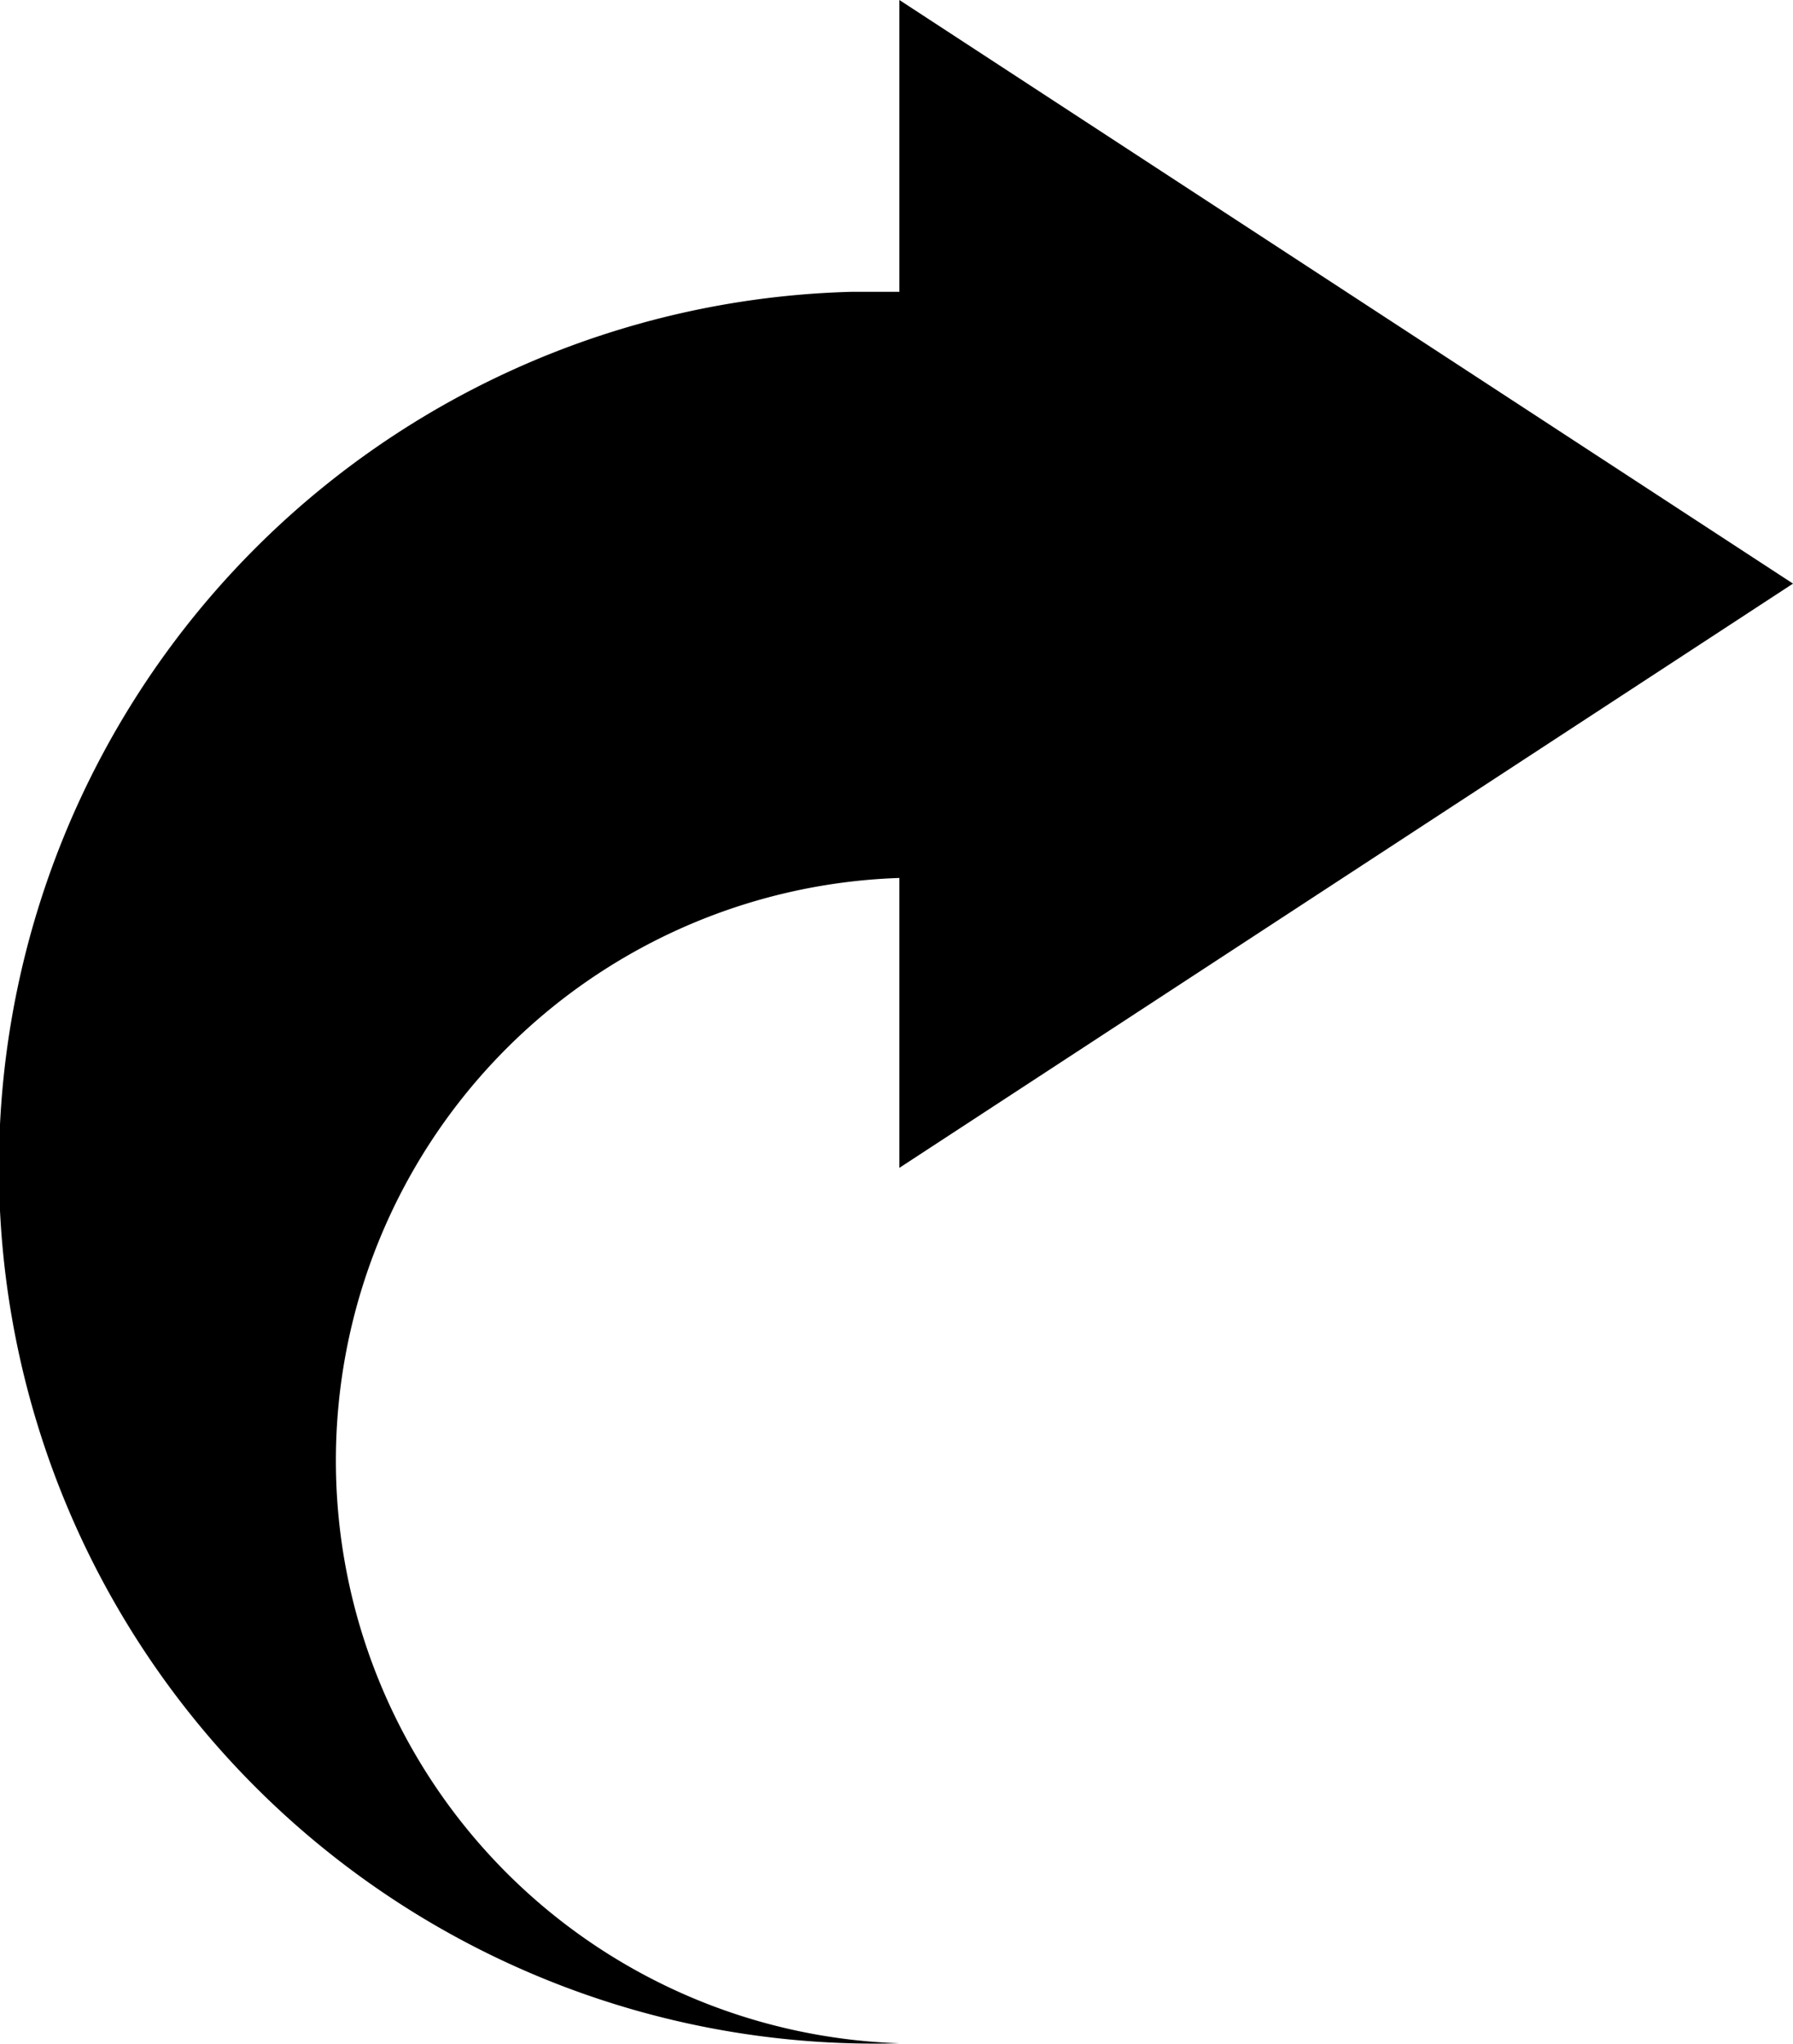 <svg id="Layer_1" data-name="Layer 1" xmlns="http://www.w3.org/2000/svg" viewBox="0 0 28.09 32.01">
  <title>share</title>
  <path d="M14,18.29V13.75A9.13,9.13,0,0,0,14,32h0a13.72,13.72,0,1,1-.74-27.43H14V0L28,9.14Z" transform="translate(0.09)"/>
</svg>
